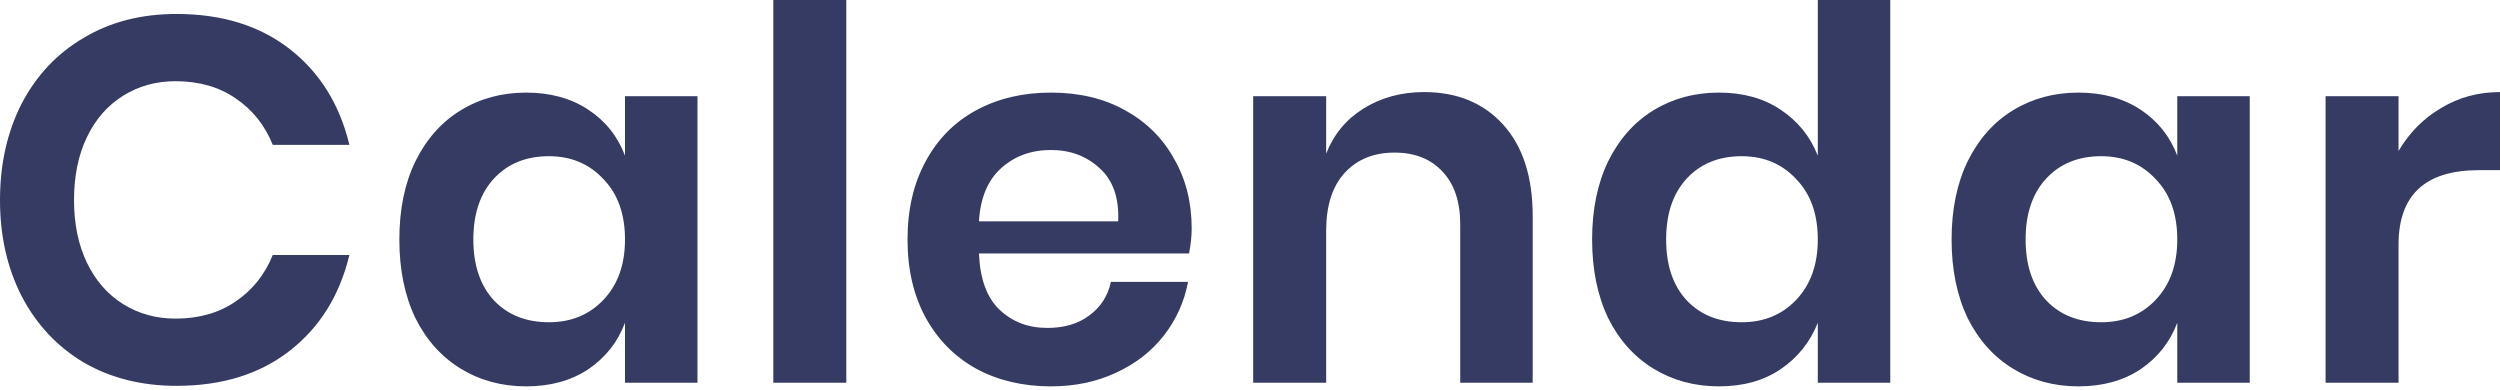 <svg width="77" height="12" viewBox="0 0 77 12" fill="none" xmlns="http://www.w3.org/2000/svg">
<path d="M5.436 0.43C6.839 0.43 8.003 0.792 8.927 1.513C9.852 2.235 10.463 3.218 10.761 4.461H8.401C8.157 3.855 7.774 3.377 7.253 3.027C6.743 2.676 6.127 2.501 5.404 2.501C4.809 2.501 4.272 2.65 3.794 2.947C3.316 3.245 2.944 3.669 2.678 4.222C2.412 4.774 2.28 5.421 2.28 6.165C2.28 6.898 2.412 7.54 2.678 8.093C2.944 8.645 3.316 9.07 3.794 9.367C4.272 9.665 4.809 9.813 5.404 9.813C6.127 9.813 6.743 9.638 7.253 9.288C7.774 8.937 8.157 8.459 8.401 7.854H10.761C10.463 9.096 9.852 10.079 8.927 10.801C8.003 11.523 6.839 11.884 5.436 11.884C4.363 11.884 3.412 11.645 2.583 11.167C1.764 10.679 1.127 10 0.67 9.128C0.223 8.257 0 7.269 0 6.165C0 5.05 0.223 4.057 0.67 3.186C1.127 2.315 1.764 1.641 2.583 1.163C3.401 0.674 4.352 0.43 5.436 0.43ZM16.205 2.852C16.949 2.852 17.587 3.027 18.118 3.377C18.65 3.728 19.027 4.201 19.25 4.795V2.963H21.482V11.789H19.25V9.941C19.027 10.535 18.65 11.013 18.118 11.374C17.587 11.725 16.949 11.9 16.205 11.9C15.461 11.9 14.792 11.72 14.197 11.359C13.602 10.997 13.134 10.477 12.794 9.797C12.464 9.107 12.3 8.3 12.3 7.376C12.3 6.452 12.464 5.65 12.794 4.97C13.134 4.28 13.602 3.755 14.197 3.393C14.792 3.032 15.461 2.852 16.205 2.852ZM16.907 4.811C16.205 4.811 15.642 5.039 15.217 5.496C14.792 5.953 14.579 6.579 14.579 7.376C14.579 8.172 14.792 8.799 15.217 9.256C15.642 9.702 16.205 9.925 16.907 9.925C17.587 9.925 18.145 9.697 18.581 9.24C19.027 8.773 19.25 8.152 19.25 7.376C19.25 6.59 19.027 5.969 18.581 5.512C18.145 5.045 17.587 4.811 16.907 4.811ZM26.066 0V11.789H23.818V0L26.066 0ZM36.704 7.041C36.704 7.264 36.677 7.519 36.624 7.806H30.152C30.184 8.592 30.396 9.171 30.789 9.543C31.183 9.914 31.672 10.1 32.256 10.1C32.777 10.1 33.207 9.973 33.547 9.718C33.898 9.463 34.121 9.117 34.217 8.682H36.592C36.475 9.299 36.226 9.85 35.843 10.339C35.46 10.828 34.966 11.21 34.36 11.486C33.765 11.762 33.101 11.9 32.368 11.9C31.507 11.9 30.742 11.72 30.072 11.359C29.402 10.987 28.882 10.461 28.51 9.781C28.138 9.101 27.952 8.3 27.952 7.376C27.952 6.452 28.138 5.65 28.51 4.97C28.882 4.28 29.402 3.755 30.072 3.393C30.742 3.032 31.507 2.852 32.368 2.852C33.239 2.852 33.999 3.032 34.647 3.393C35.306 3.755 35.811 4.254 36.162 4.891C36.523 5.517 36.704 6.234 36.704 7.041ZM34.44 6.818C34.472 6.097 34.281 5.549 33.866 5.178C33.462 4.806 32.963 4.62 32.368 4.62C31.762 4.62 31.252 4.806 30.837 5.178C30.423 5.549 30.194 6.097 30.152 6.818H34.44ZM43.859 2.836C44.879 2.836 45.693 3.17 46.298 3.839C46.904 4.508 47.207 5.448 47.207 6.659V11.789H44.975V6.914C44.975 6.213 44.794 5.671 44.433 5.289C44.072 4.896 43.578 4.7 42.95 4.7C42.313 4.7 41.803 4.907 41.42 5.321C41.038 5.735 40.846 6.33 40.846 7.105V11.789H38.598V2.963L40.846 2.963V4.731C41.08 4.137 41.463 3.675 41.994 3.345C42.536 3.006 43.158 2.836 43.859 2.836ZM52.943 2.852C53.687 2.852 54.319 3.027 54.84 3.377C55.371 3.728 55.754 4.201 55.988 4.795V0L58.22 0V11.789H55.988V9.941C55.754 10.535 55.371 11.013 54.84 11.374C54.319 11.725 53.687 11.9 52.943 11.9C52.199 11.9 51.529 11.72 50.934 11.359C50.339 10.997 49.871 10.477 49.531 9.797C49.202 9.107 49.037 8.3 49.037 7.376C49.037 6.452 49.202 5.65 49.531 4.97C49.871 4.28 50.339 3.755 50.934 3.393C51.529 3.032 52.199 2.852 52.943 2.852ZM53.644 4.811C52.943 4.811 52.38 5.039 51.955 5.496C51.529 5.953 51.317 6.579 51.317 7.376C51.317 8.172 51.529 8.799 51.955 9.256C52.38 9.702 52.943 9.925 53.644 9.925C54.325 9.925 54.883 9.697 55.318 9.24C55.765 8.773 55.988 8.152 55.988 7.376C55.988 6.59 55.765 5.969 55.318 5.512C54.883 5.045 54.325 4.811 53.644 4.811ZM64.015 2.852C64.759 2.852 65.397 3.027 65.928 3.377C66.459 3.728 66.837 4.201 67.06 4.795V2.963H69.292V11.789H67.06V9.941C66.837 10.535 66.459 11.013 65.928 11.374C65.397 11.725 64.759 11.9 64.015 11.9C63.271 11.9 62.601 11.72 62.006 11.359C61.411 10.997 60.944 10.477 60.603 9.797C60.274 9.107 60.109 8.3 60.109 7.376C60.109 6.452 60.274 5.65 60.603 4.97C60.944 4.28 61.411 3.755 62.006 3.393C62.601 3.032 63.271 2.852 64.015 2.852ZM64.716 4.811C64.015 4.811 63.452 5.039 63.027 5.496C62.601 5.953 62.389 6.579 62.389 7.376C62.389 8.172 62.601 8.799 63.027 9.256C63.452 9.702 64.015 9.925 64.716 9.925C65.397 9.925 65.955 9.697 66.39 9.24C66.837 8.773 67.06 8.152 67.06 7.376C67.06 6.59 66.837 5.969 66.39 5.512C65.955 5.045 65.397 4.811 64.716 4.811ZM73.875 4.652C74.205 4.089 74.641 3.648 75.183 3.33C75.725 3 76.33 2.836 77 2.836V5.241H76.346C74.699 5.241 73.875 6.006 73.875 7.535V11.789H71.628V2.963L73.875 2.963V4.652Z" fill="#363B64"/>
</svg>
